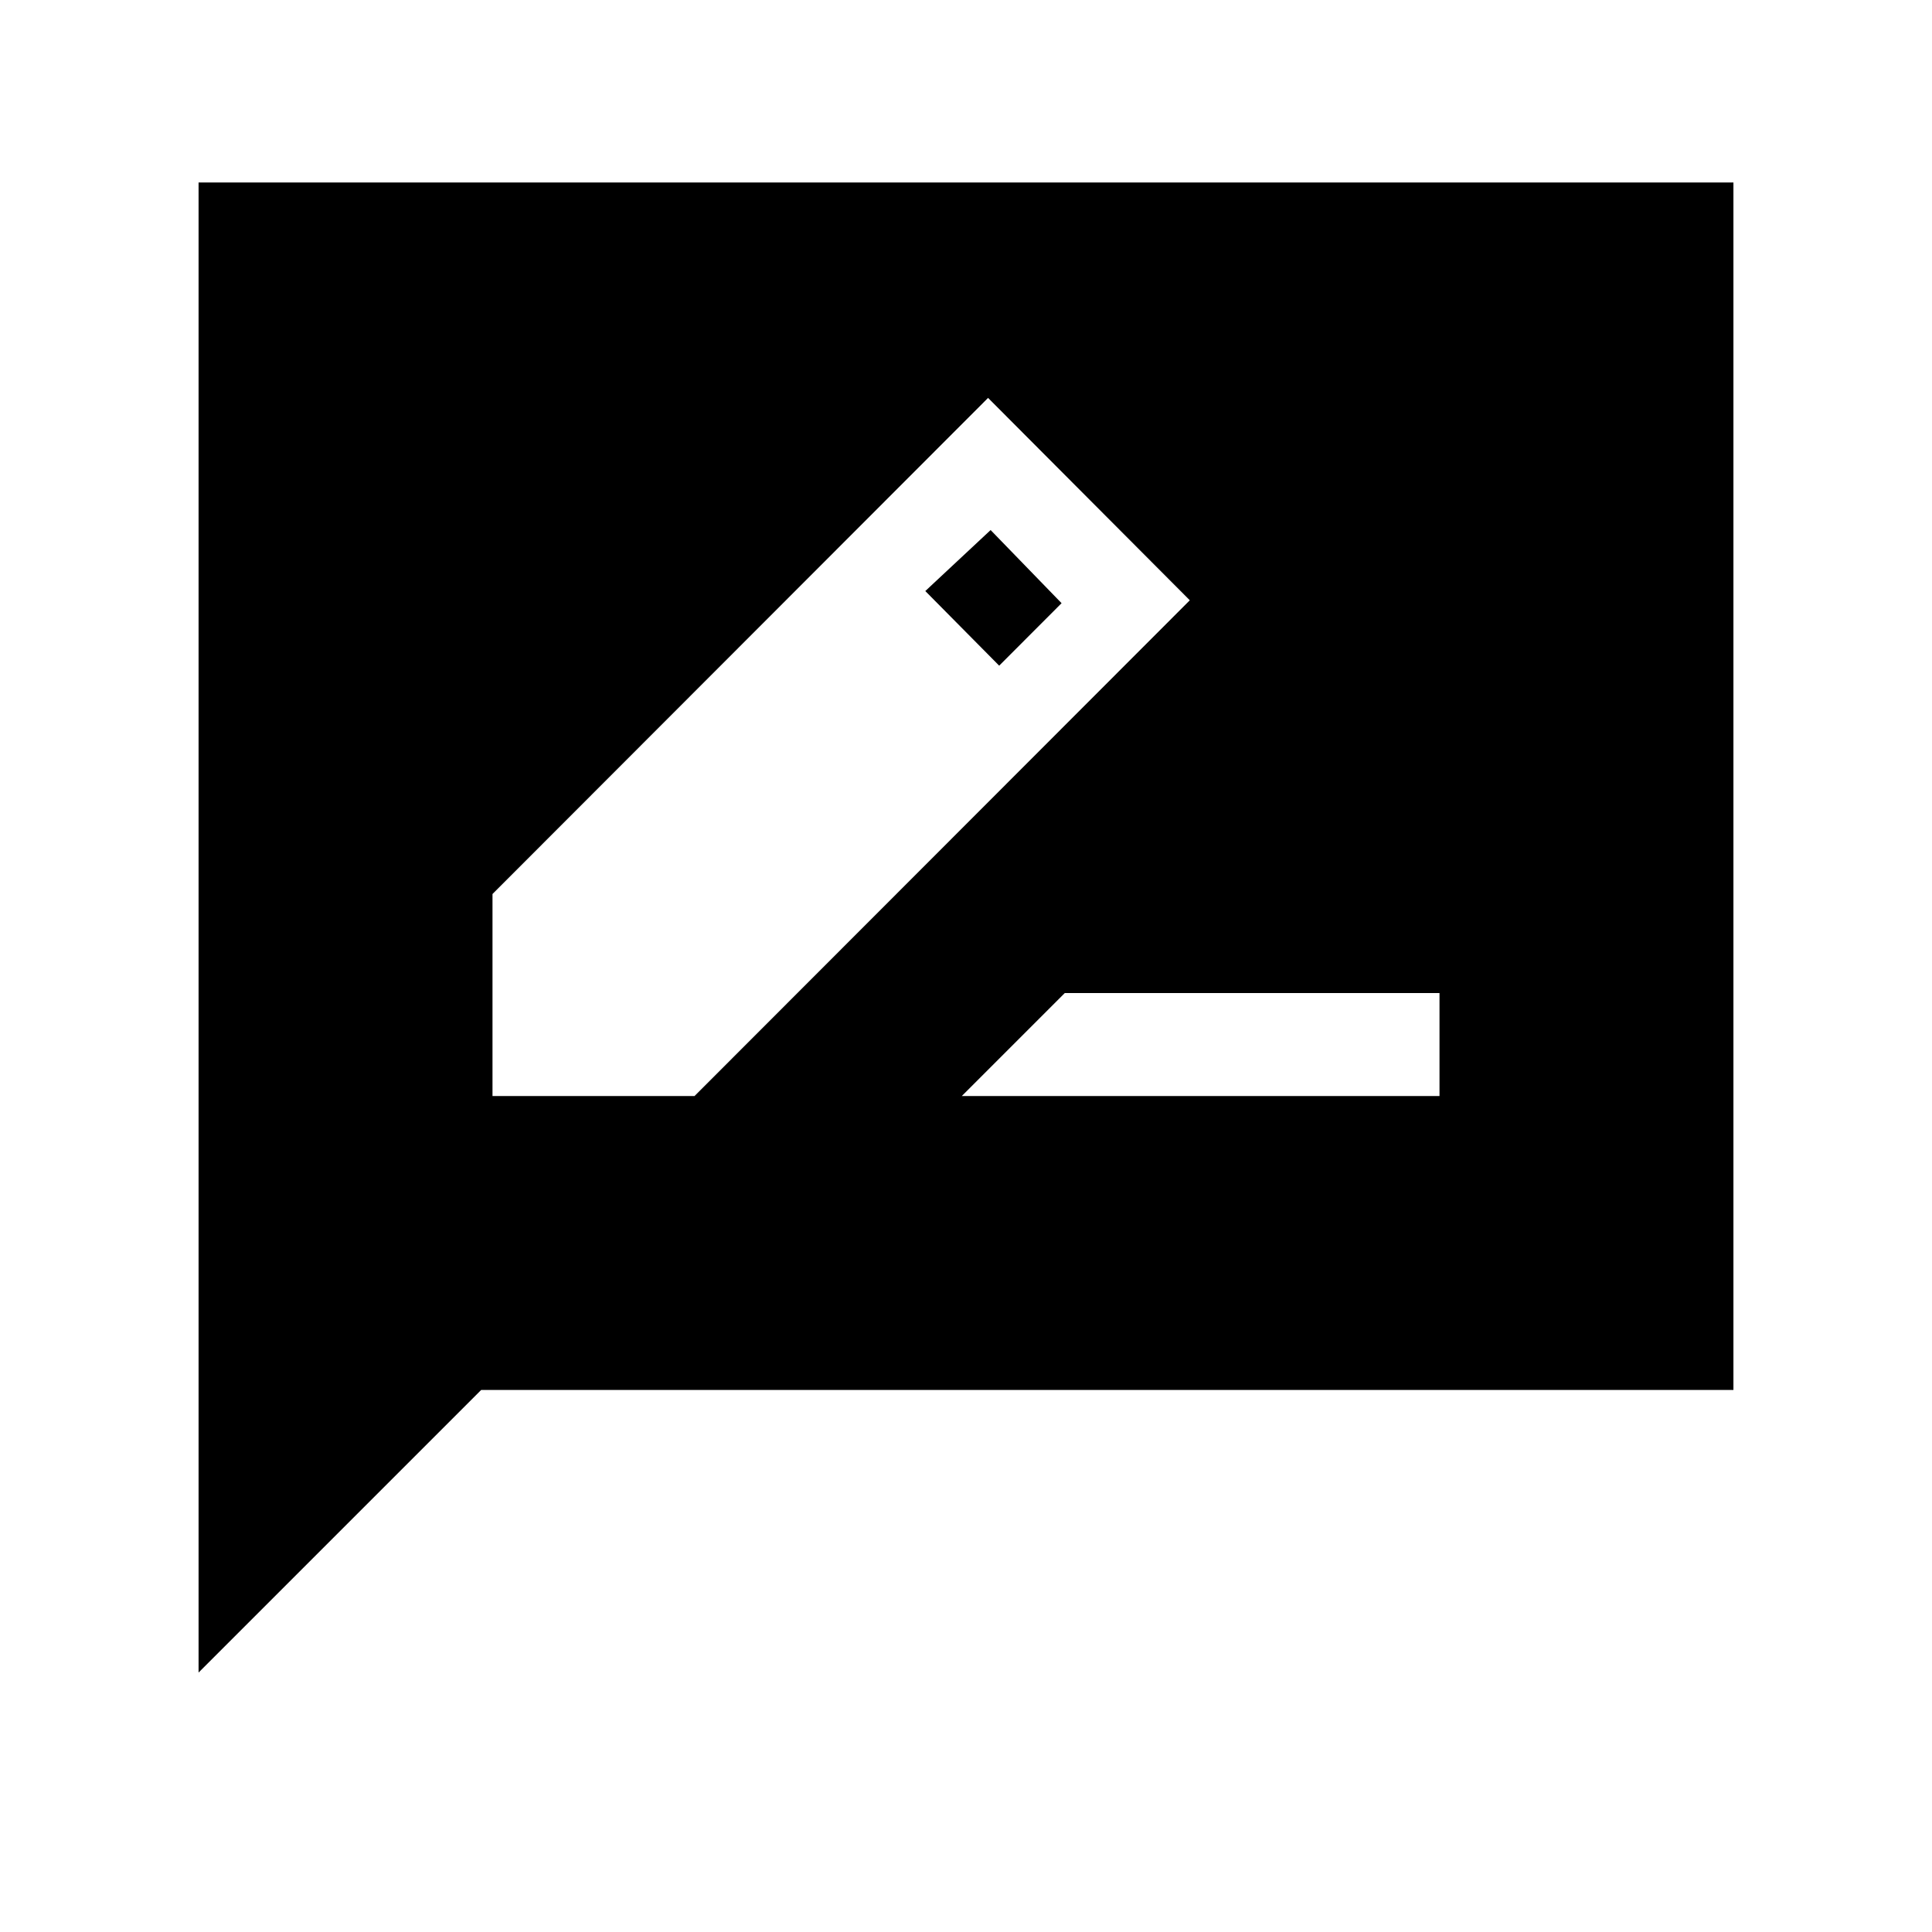 <svg xmlns="http://www.w3.org/2000/svg" height="40" viewBox="0 -960 960 960" width="40"><path d="M244.72-415.38H345.1l246.11-246.34-100.24-100.56-246.25 246.51v100.39Zm282.77-244.9-31 31.05-36.71-37.08 32.45-30.31 35.26 36.34Zm-49.59 244.9h237.38v-51.18h-186.2l-51.18 51.18ZM98.67-128.92v-740.41h762.66v600H239.08L98.67-128.92Z"/></svg>